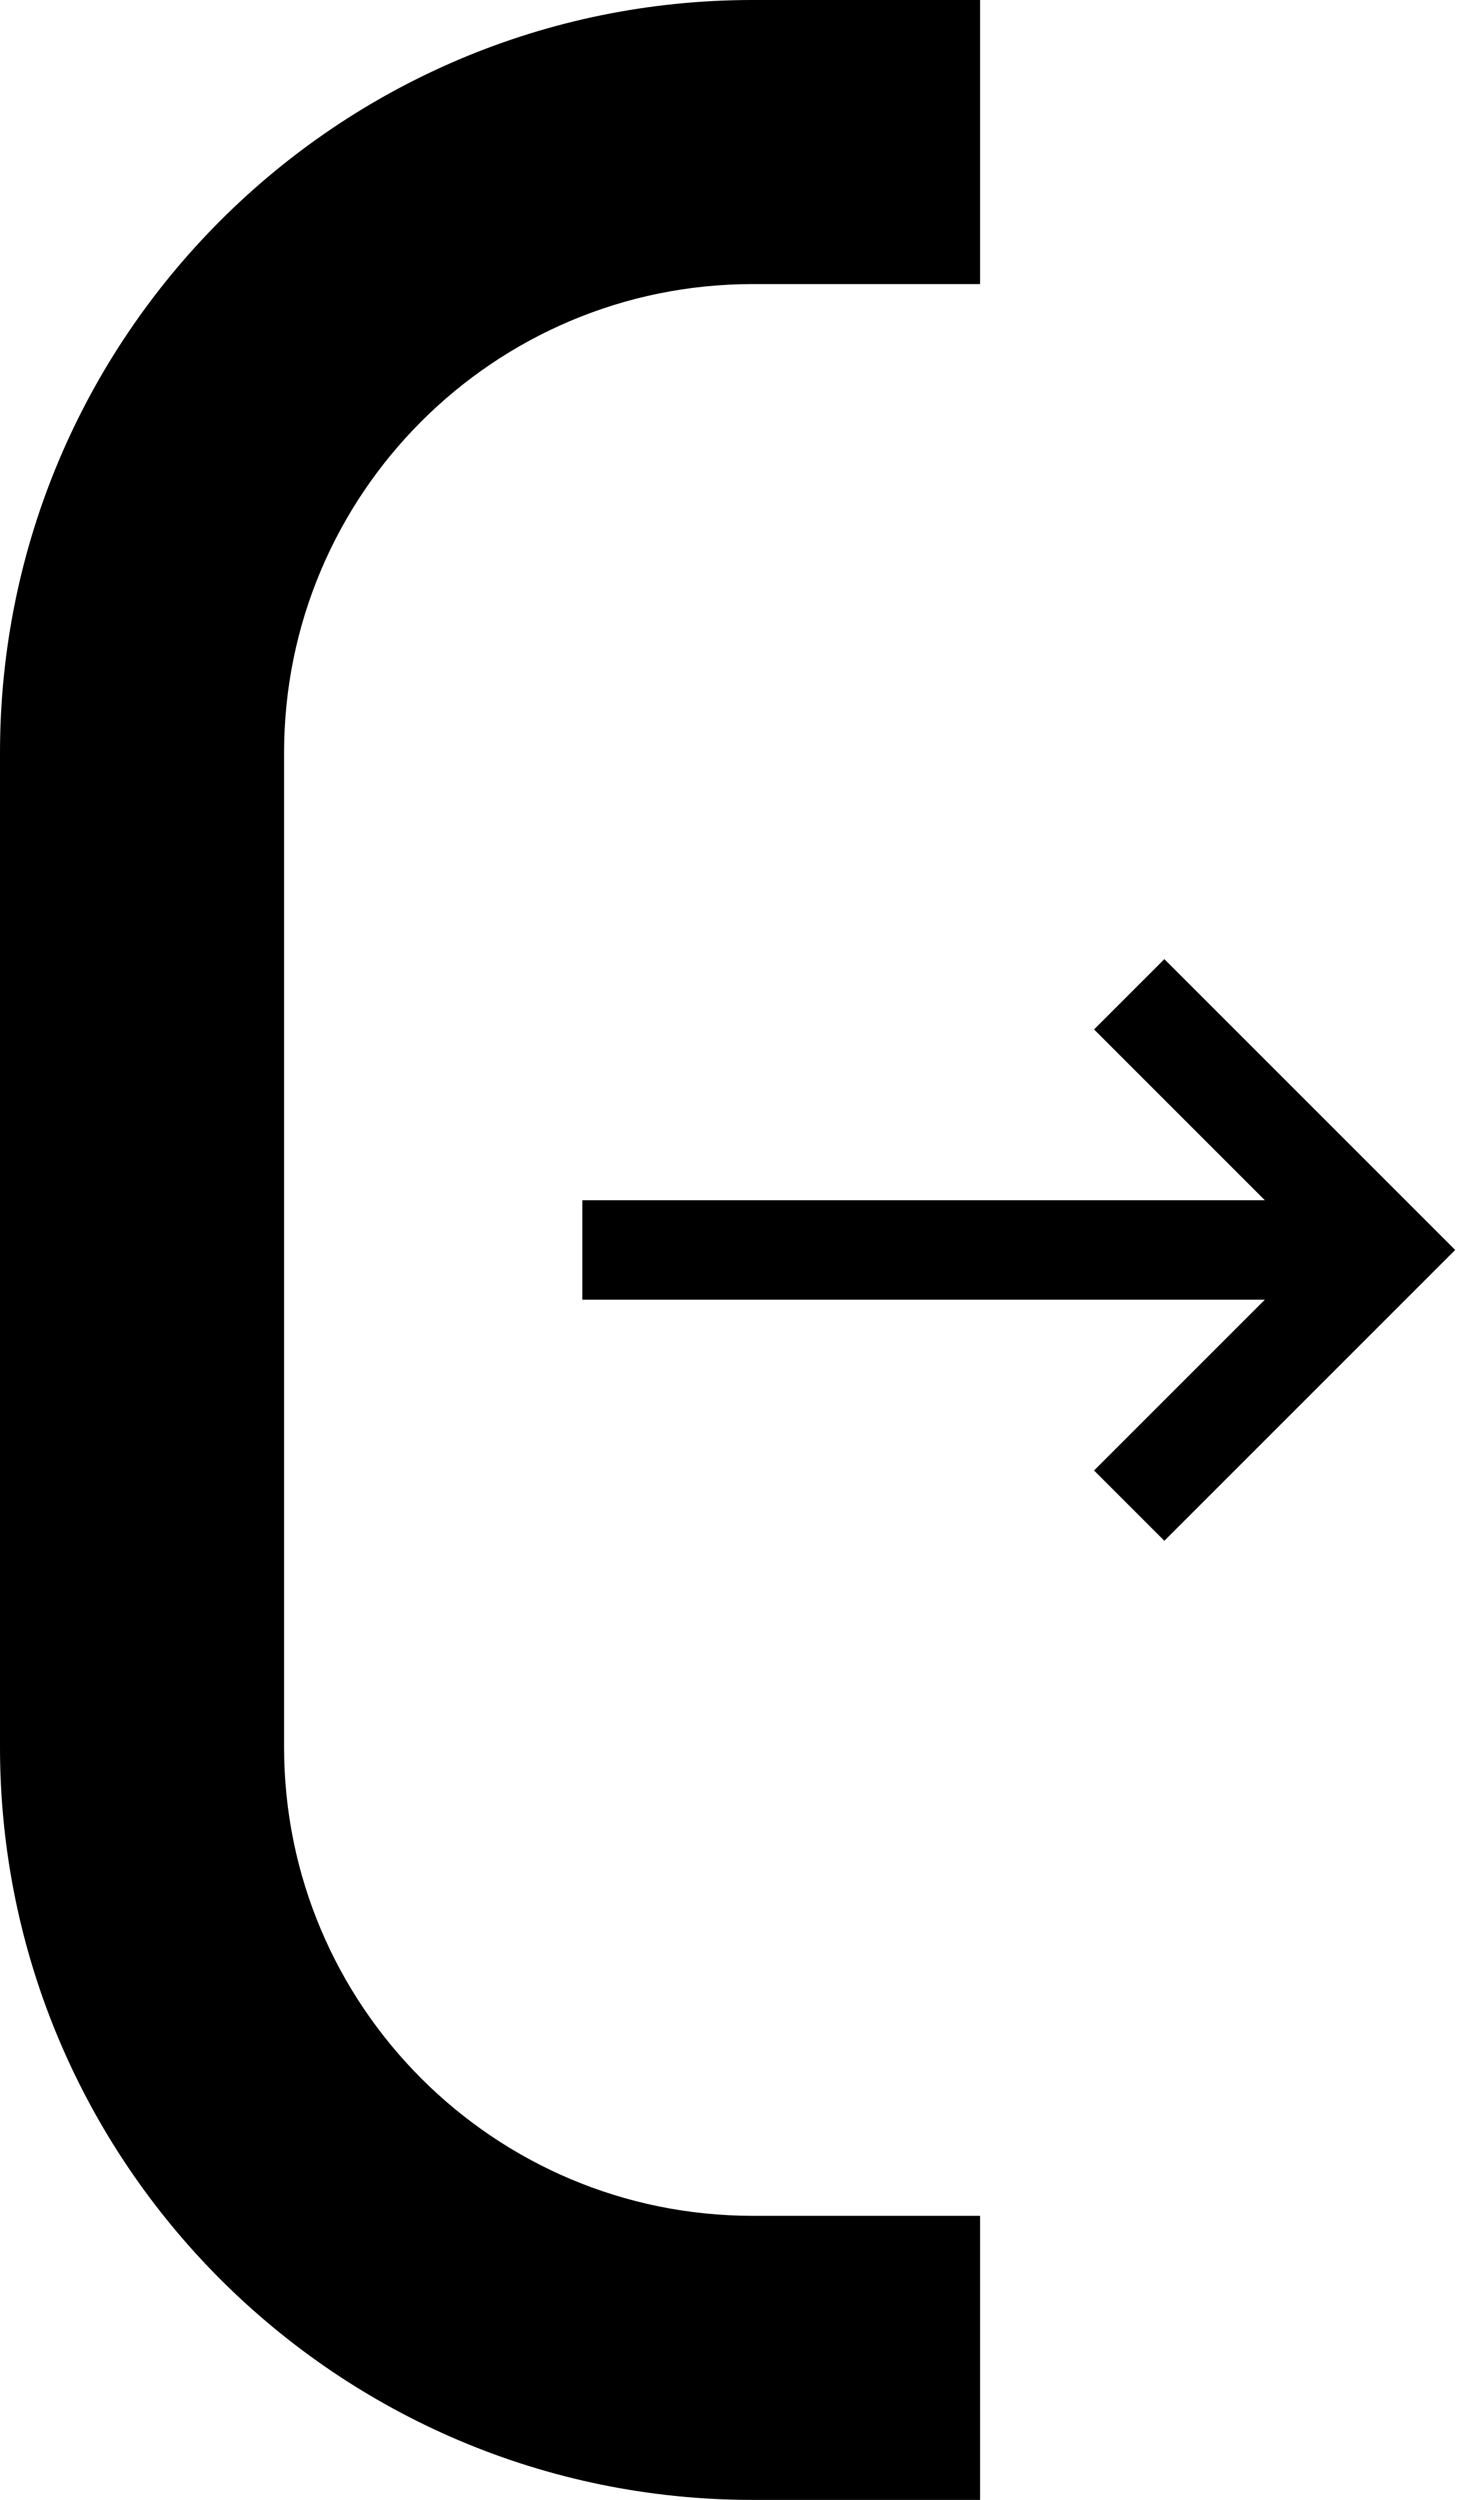 <svg width="103" height="176" viewBox="0 0 103 176" fill="none" xmlns="http://www.w3.org/2000/svg">
<path fill-rule="evenodd" clip-rule="evenodd" d="M53 0H69V20H53C34.775 20 20 34.775 20 53V123C20 141.225 34.775 156 53 156H69V176H53C23.729 176 0 152.271 0 123V53C0 23.729 23.729 0 53 0ZM99.975 85.525L81.975 67.525L77.025 72.475L89.05 84.5H41V91.5H89.05L77.025 103.525L81.975 108.475L99.975 90.475L102.45 88L99.975 85.525Z" fill="black"/>
</svg>
